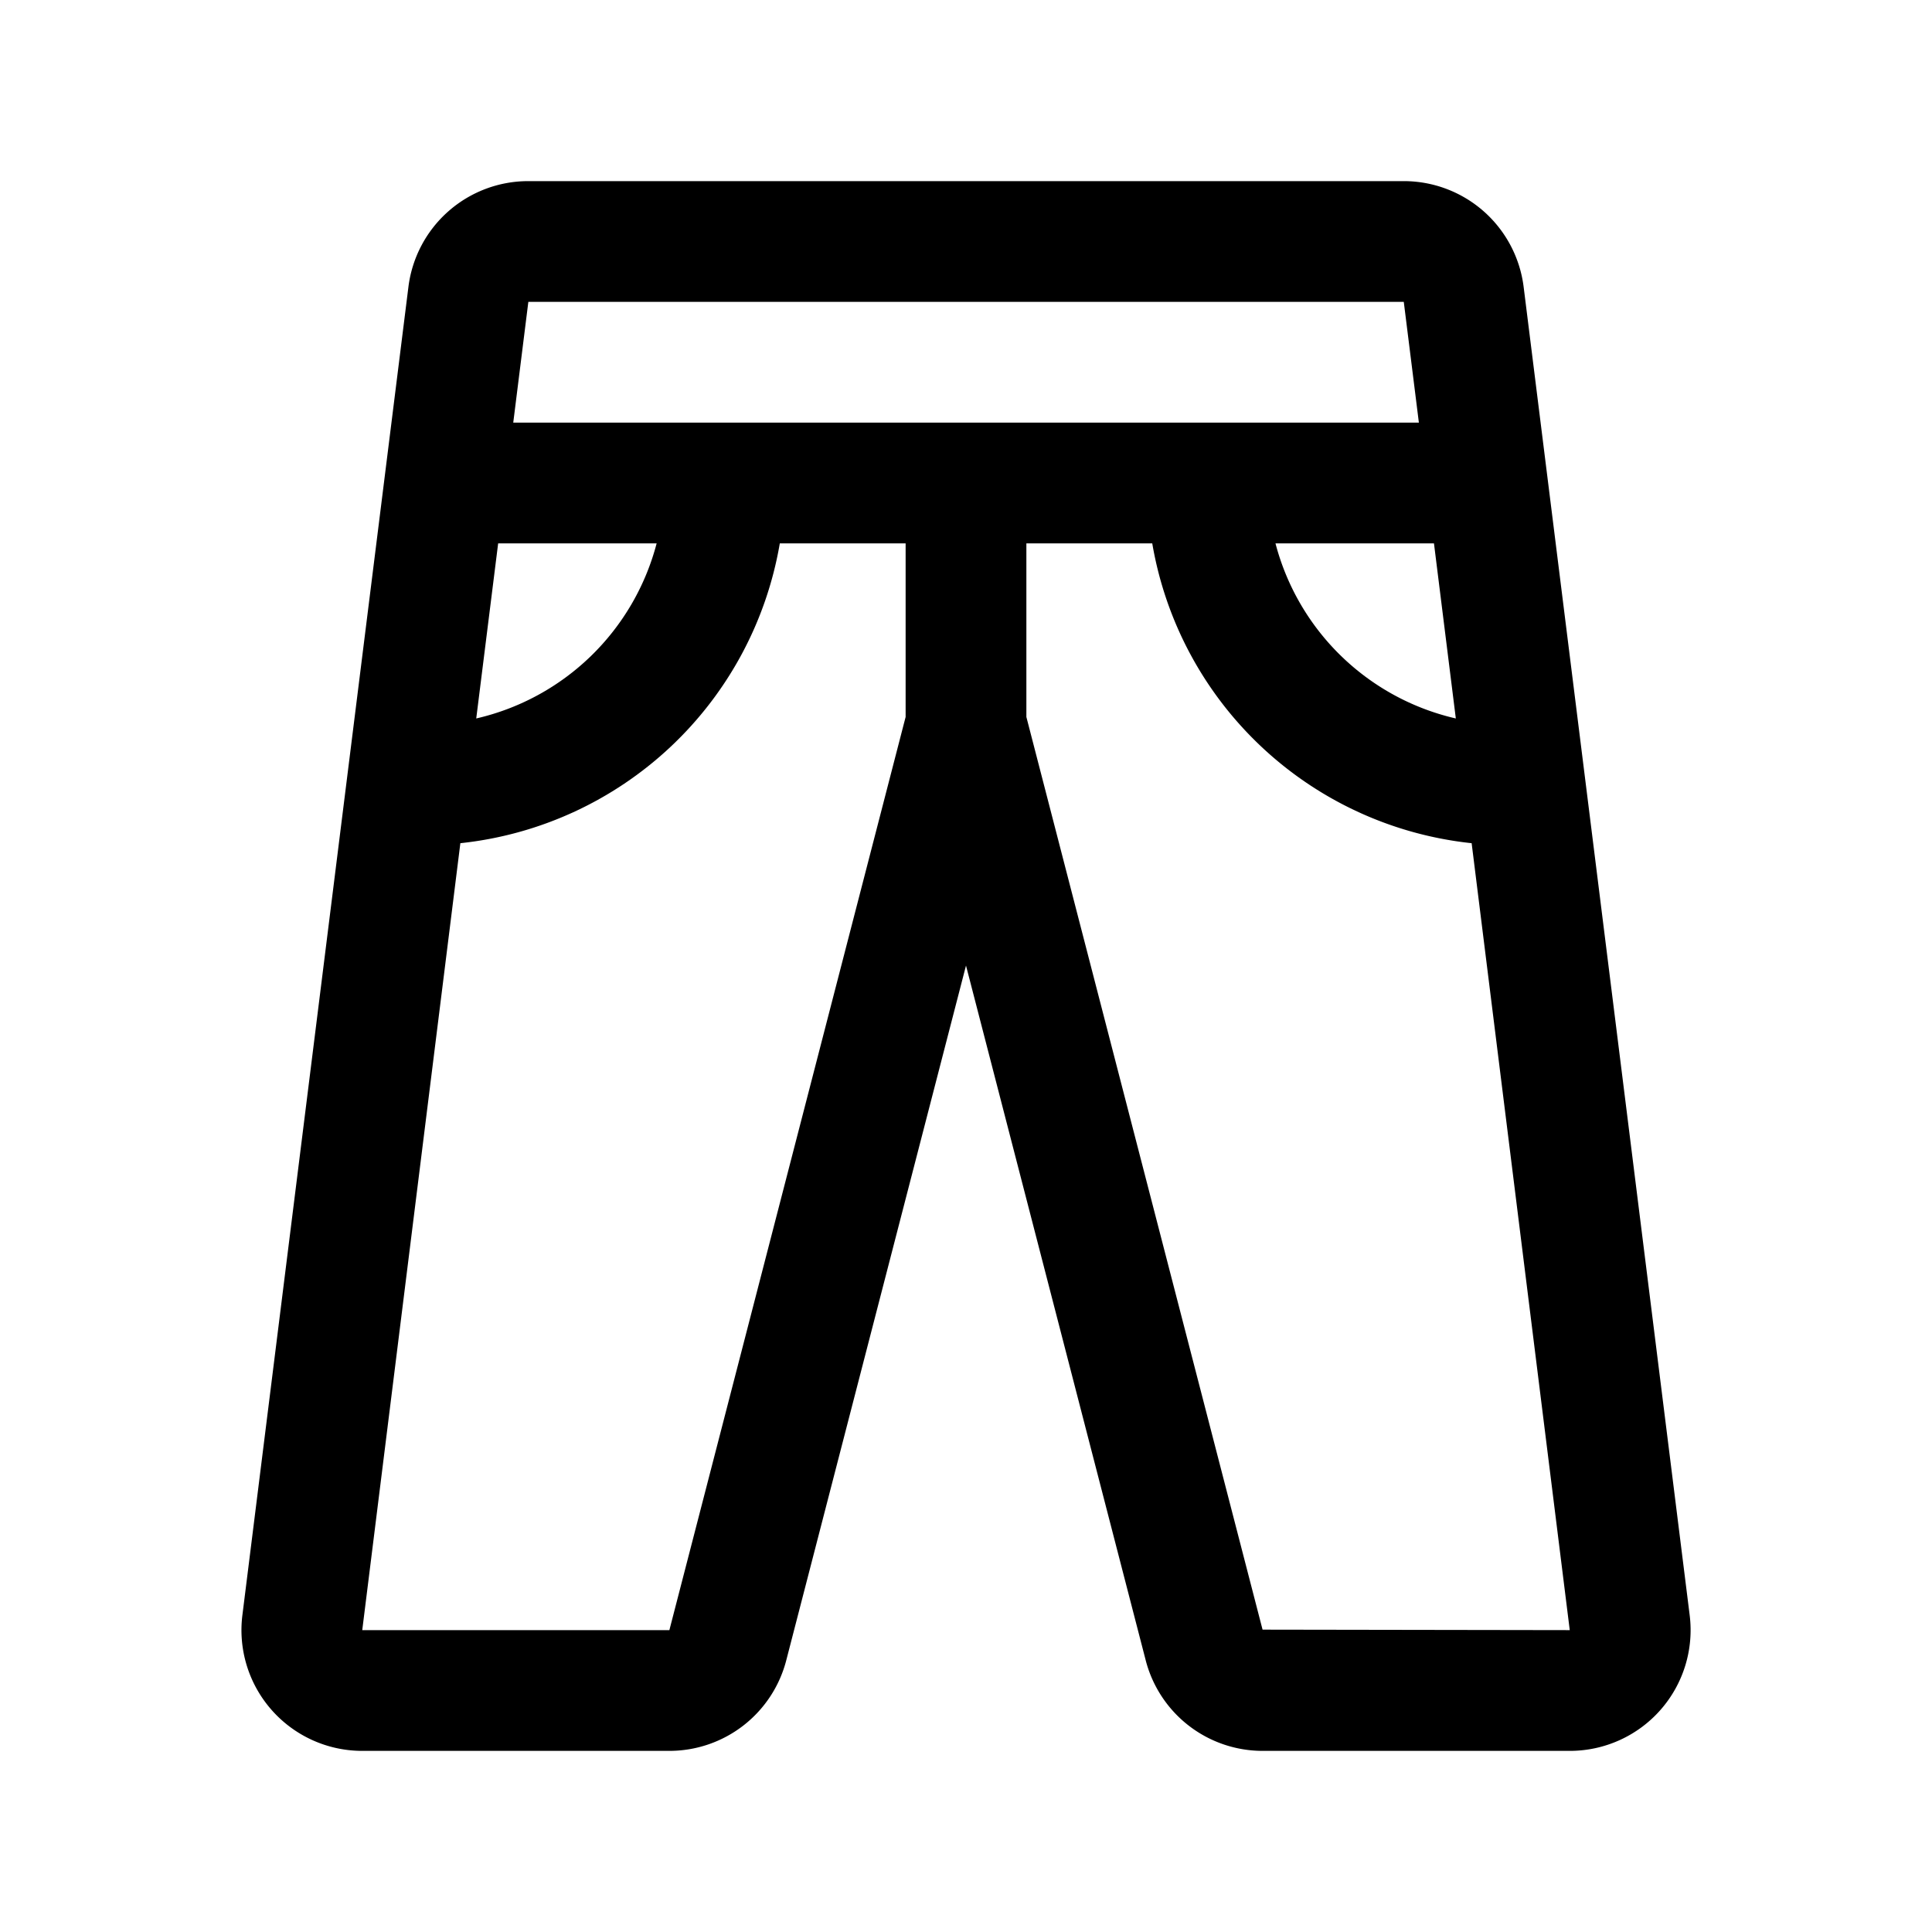 <svg xmlns="http://www.w3.org/2000/svg" width="32" height="32"  ><path fill="currentColor" d="m27.986 26.75-2.75-22A2 2 0 0 0 23.25 3H8.75a2 2 0 0 0-1.985 1.75l-2.75 22A2 2 0 0 0 6 29h5.086a2 2 0 0 0 1.939-1.508L16 15.993l2.973 11.493A2 2 0 0 0 20.914 29h5.087a2 2 0 0 0 1.985-2.25M24.113 11.9A4.02 4.02 0 0 1 21.126 9h2.625zM23.251 5l.25 2h-15l.25-2zm-15 4h2.625a4.02 4.02 0 0 1-2.988 2.9zm2.836 18H6l1.625-13.034A6.01 6.01 0 0 0 12.916 9H15v2.875zm9.825-.008L17 11.875V9h2.085a6.01 6.01 0 0 0 5.29 4.966L26 27z"/></svg>